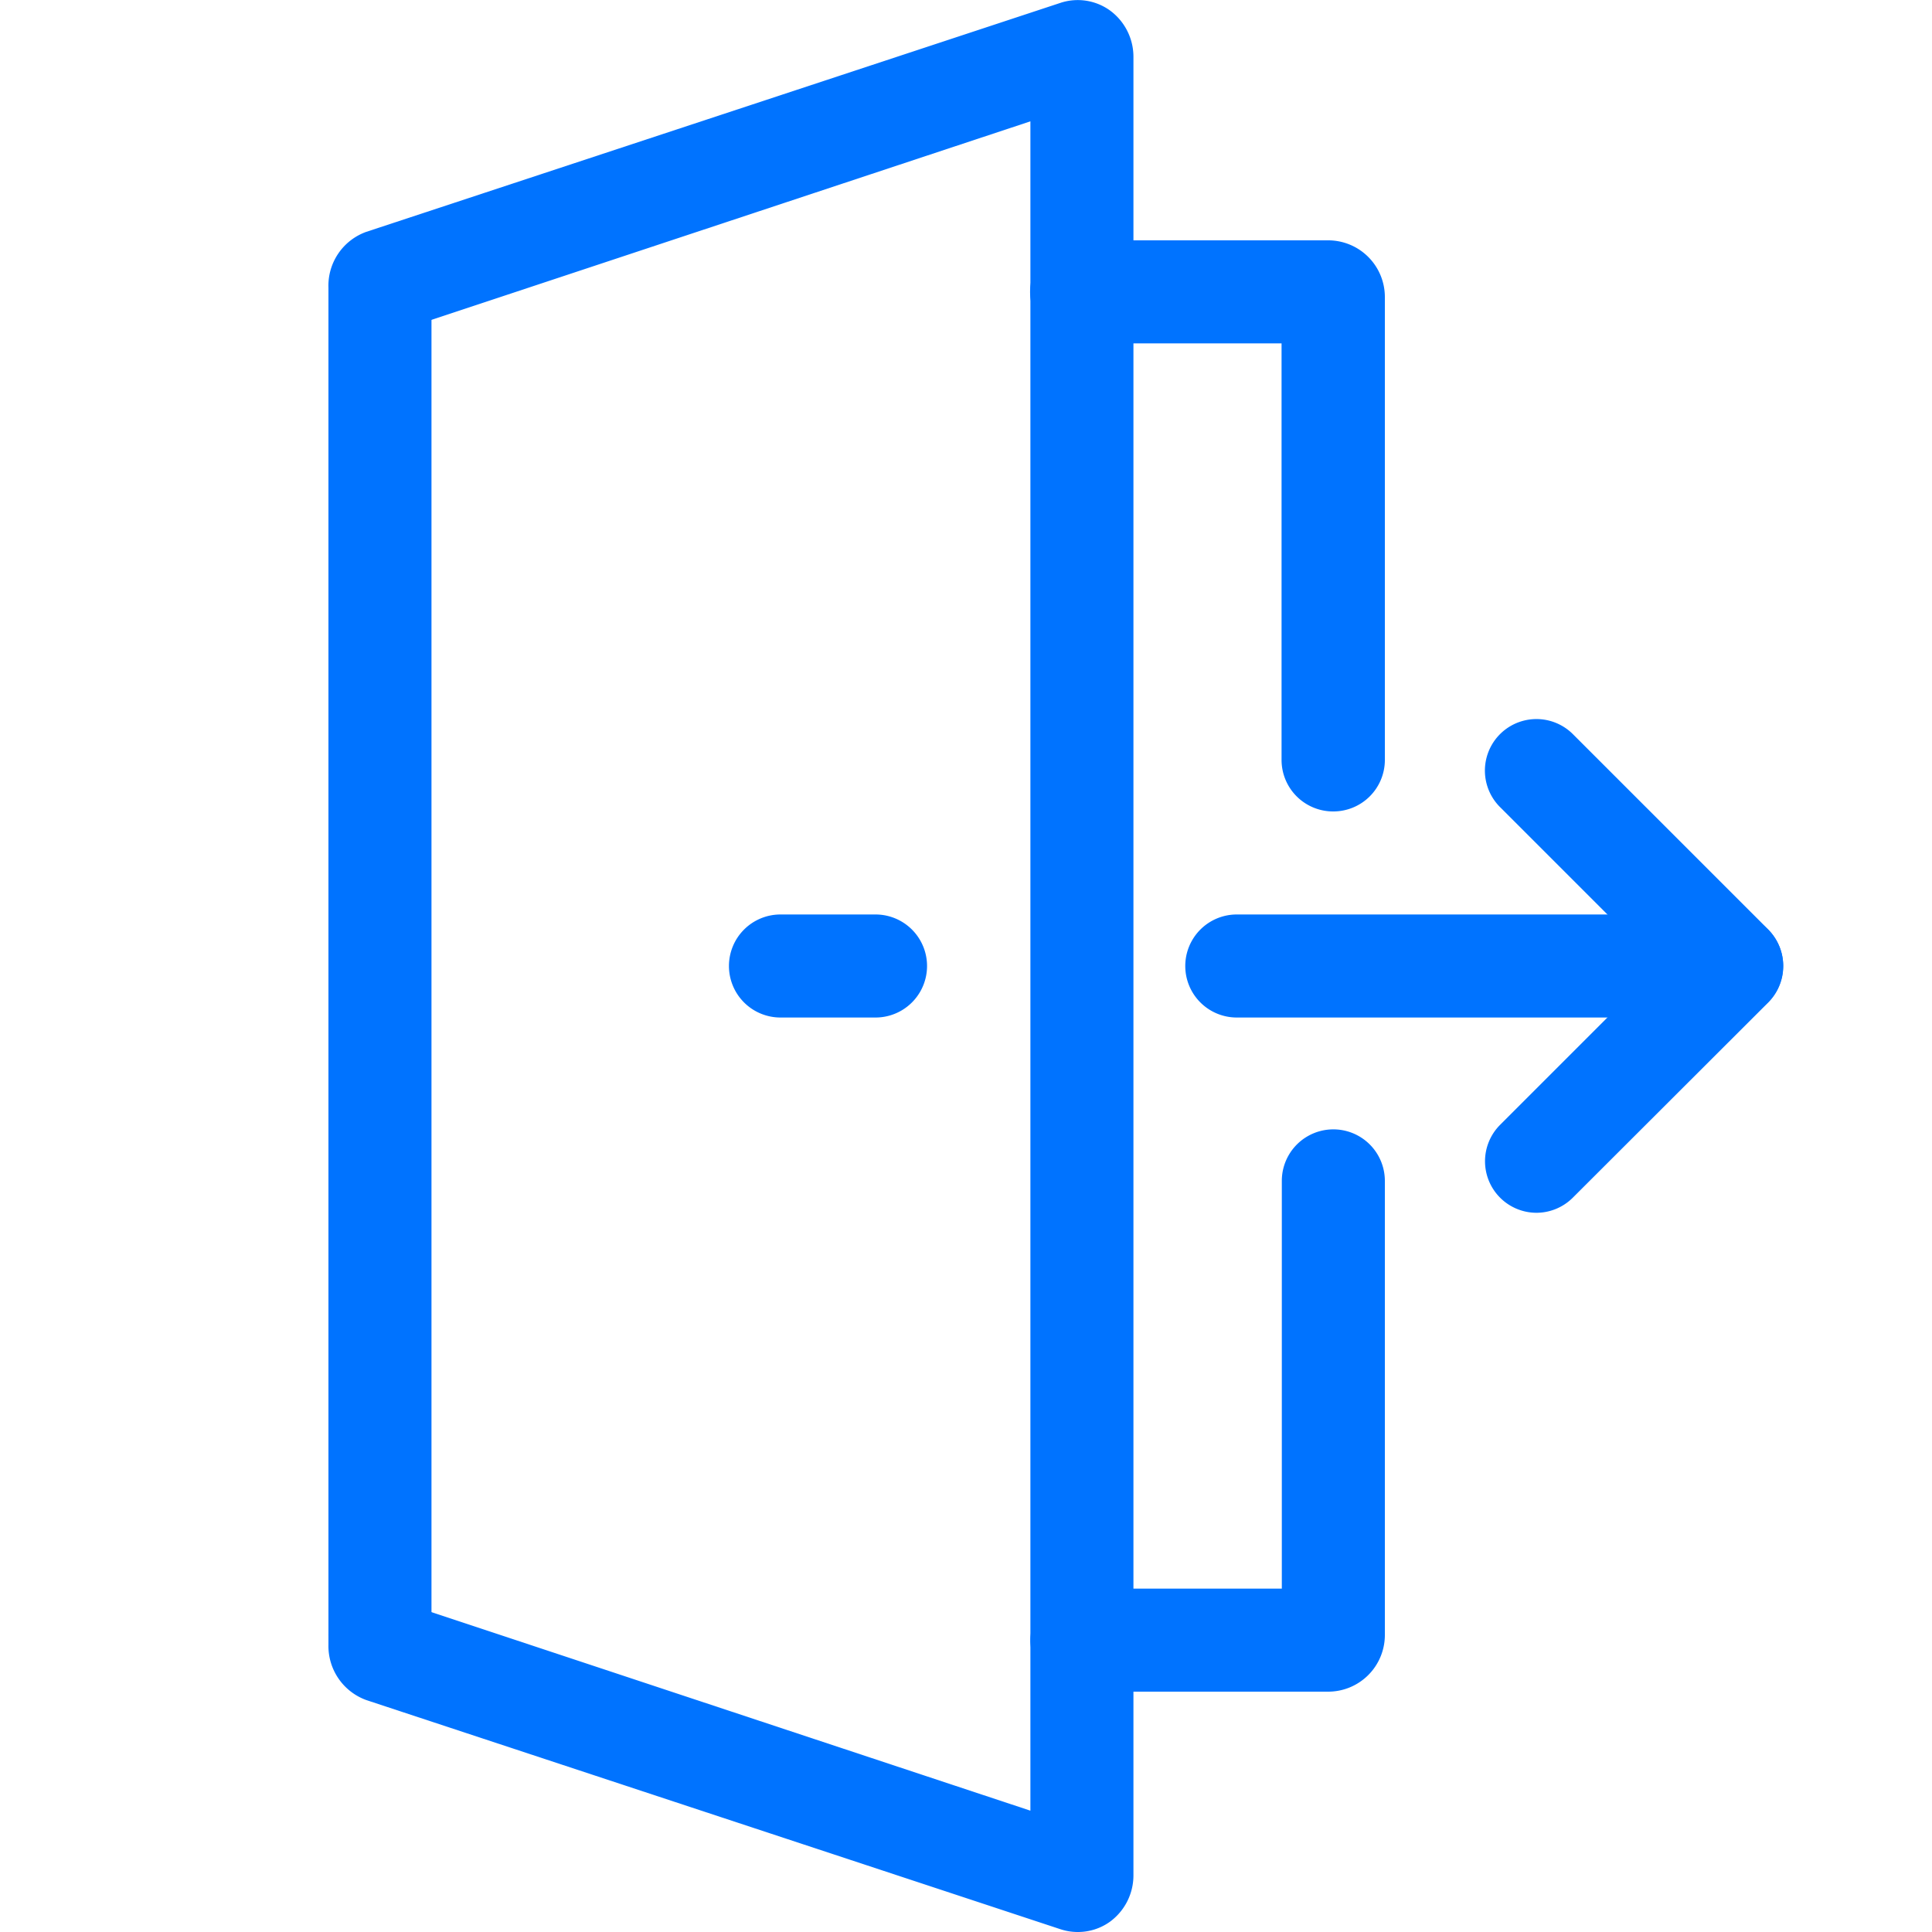 <?xml version="1.0" standalone="no"?><!DOCTYPE svg PUBLIC "-//W3C//DTD SVG 1.1//EN" "http://www.w3.org/Graphics/SVG/1.1/DTD/svg11.dtd"><svg t="1726847538088" class="icon" viewBox="0 0 1024 1024" version="1.1" xmlns="http://www.w3.org/2000/svg" p-id="2353" xmlns:xlink="http://www.w3.org/1999/xlink" width="200" height="200"><path d="M706.56 430.08a27.307 27.307 0 0 1-27.307-27.307V181.999H573.44a27.307 27.307 0 1 1 0-54.613h130.526a30.037 30.037 0 0 1 30.037 30.037v245.76a27.307 27.307 0 0 1-27.443 26.897z m-2.731-248.081zM703.829 896.614H573.44a27.307 27.307 0 0 1 0-54.613h105.95V625.732a27.307 27.307 0 0 1 54.613 0v240.845a30.037 30.037 0 0 1-30.174 30.037z" fill="#0073FF" p-id="2354"></path><path d="M573.44 896.614a27.307 27.307 0 0 1-27.307-27.307V154.692a27.307 27.307 0 0 1 54.613 0v714.615a27.307 27.307 0 0 1-27.307 27.307z" fill="#0073FF" p-id="2355"></path><path d="M201.387 184.73a27.307 27.307 0 0 1-27.307-27.307v-4.915A30.31 30.31 0 0 1 194.15 122.88L562.108 1.502a29.218 29.218 0 0 1 26.078 3.959A30.447 30.447 0 0 1 600.747 30.174v124.518a27.307 27.307 0 0 1-54.613 0V64.307L225.28 170.667a27.307 27.307 0 0 1-23.893 14.063z m377.924-131.345zM571.255 1024a29.218 29.218 0 0 1-9.284-1.502L194.287 901.12a30.447 30.447 0 0 1-20.207-29.218v-4.915a27.307 27.307 0 0 1 51.2-13.653L546.133 959.693v-90.385a27.307 27.307 0 0 1 54.613 0v124.518a30.447 30.447 0 0 1-12.425 24.713 29.082 29.082 0 0 1-17.067 5.461z m7.919-53.385z" fill="#0073FF" p-id="2356"></path><path d="M201.387 893.884a27.307 27.307 0 0 1-27.307-27.307V157.423a27.307 27.307 0 0 1 54.613 0v709.154a27.307 27.307 0 0 1-27.307 27.307zM464.213 539.307h-50.381a27.307 27.307 0 1 1 0-54.613H464.213a27.307 27.307 0 0 1 0 54.613zM912.179 539.307H655.36a27.307 27.307 0 0 1 0-54.613h256.819a27.307 27.307 0 0 1 0 54.613z" fill="#0073FF" p-id="2357"></path><path d="M917.777 539.307a27.307 27.307 0 0 1-19.251-8.055l-103.492-103.492a27.307 27.307 0 0 1 38.639-38.639l103.492 103.492a27.307 27.307 0 0 1-19.251 46.558z" fill="#0073FF" p-id="2358"></path><path d="M814.285 642.799a27.307 27.307 0 0 1-19.251-46.558l103.492-103.492a27.307 27.307 0 1 1 38.639 38.639l-103.629 103.492a27.307 27.307 0 0 1-19.251 7.919z" fill="#0073FF" p-id="2359"></path></svg>